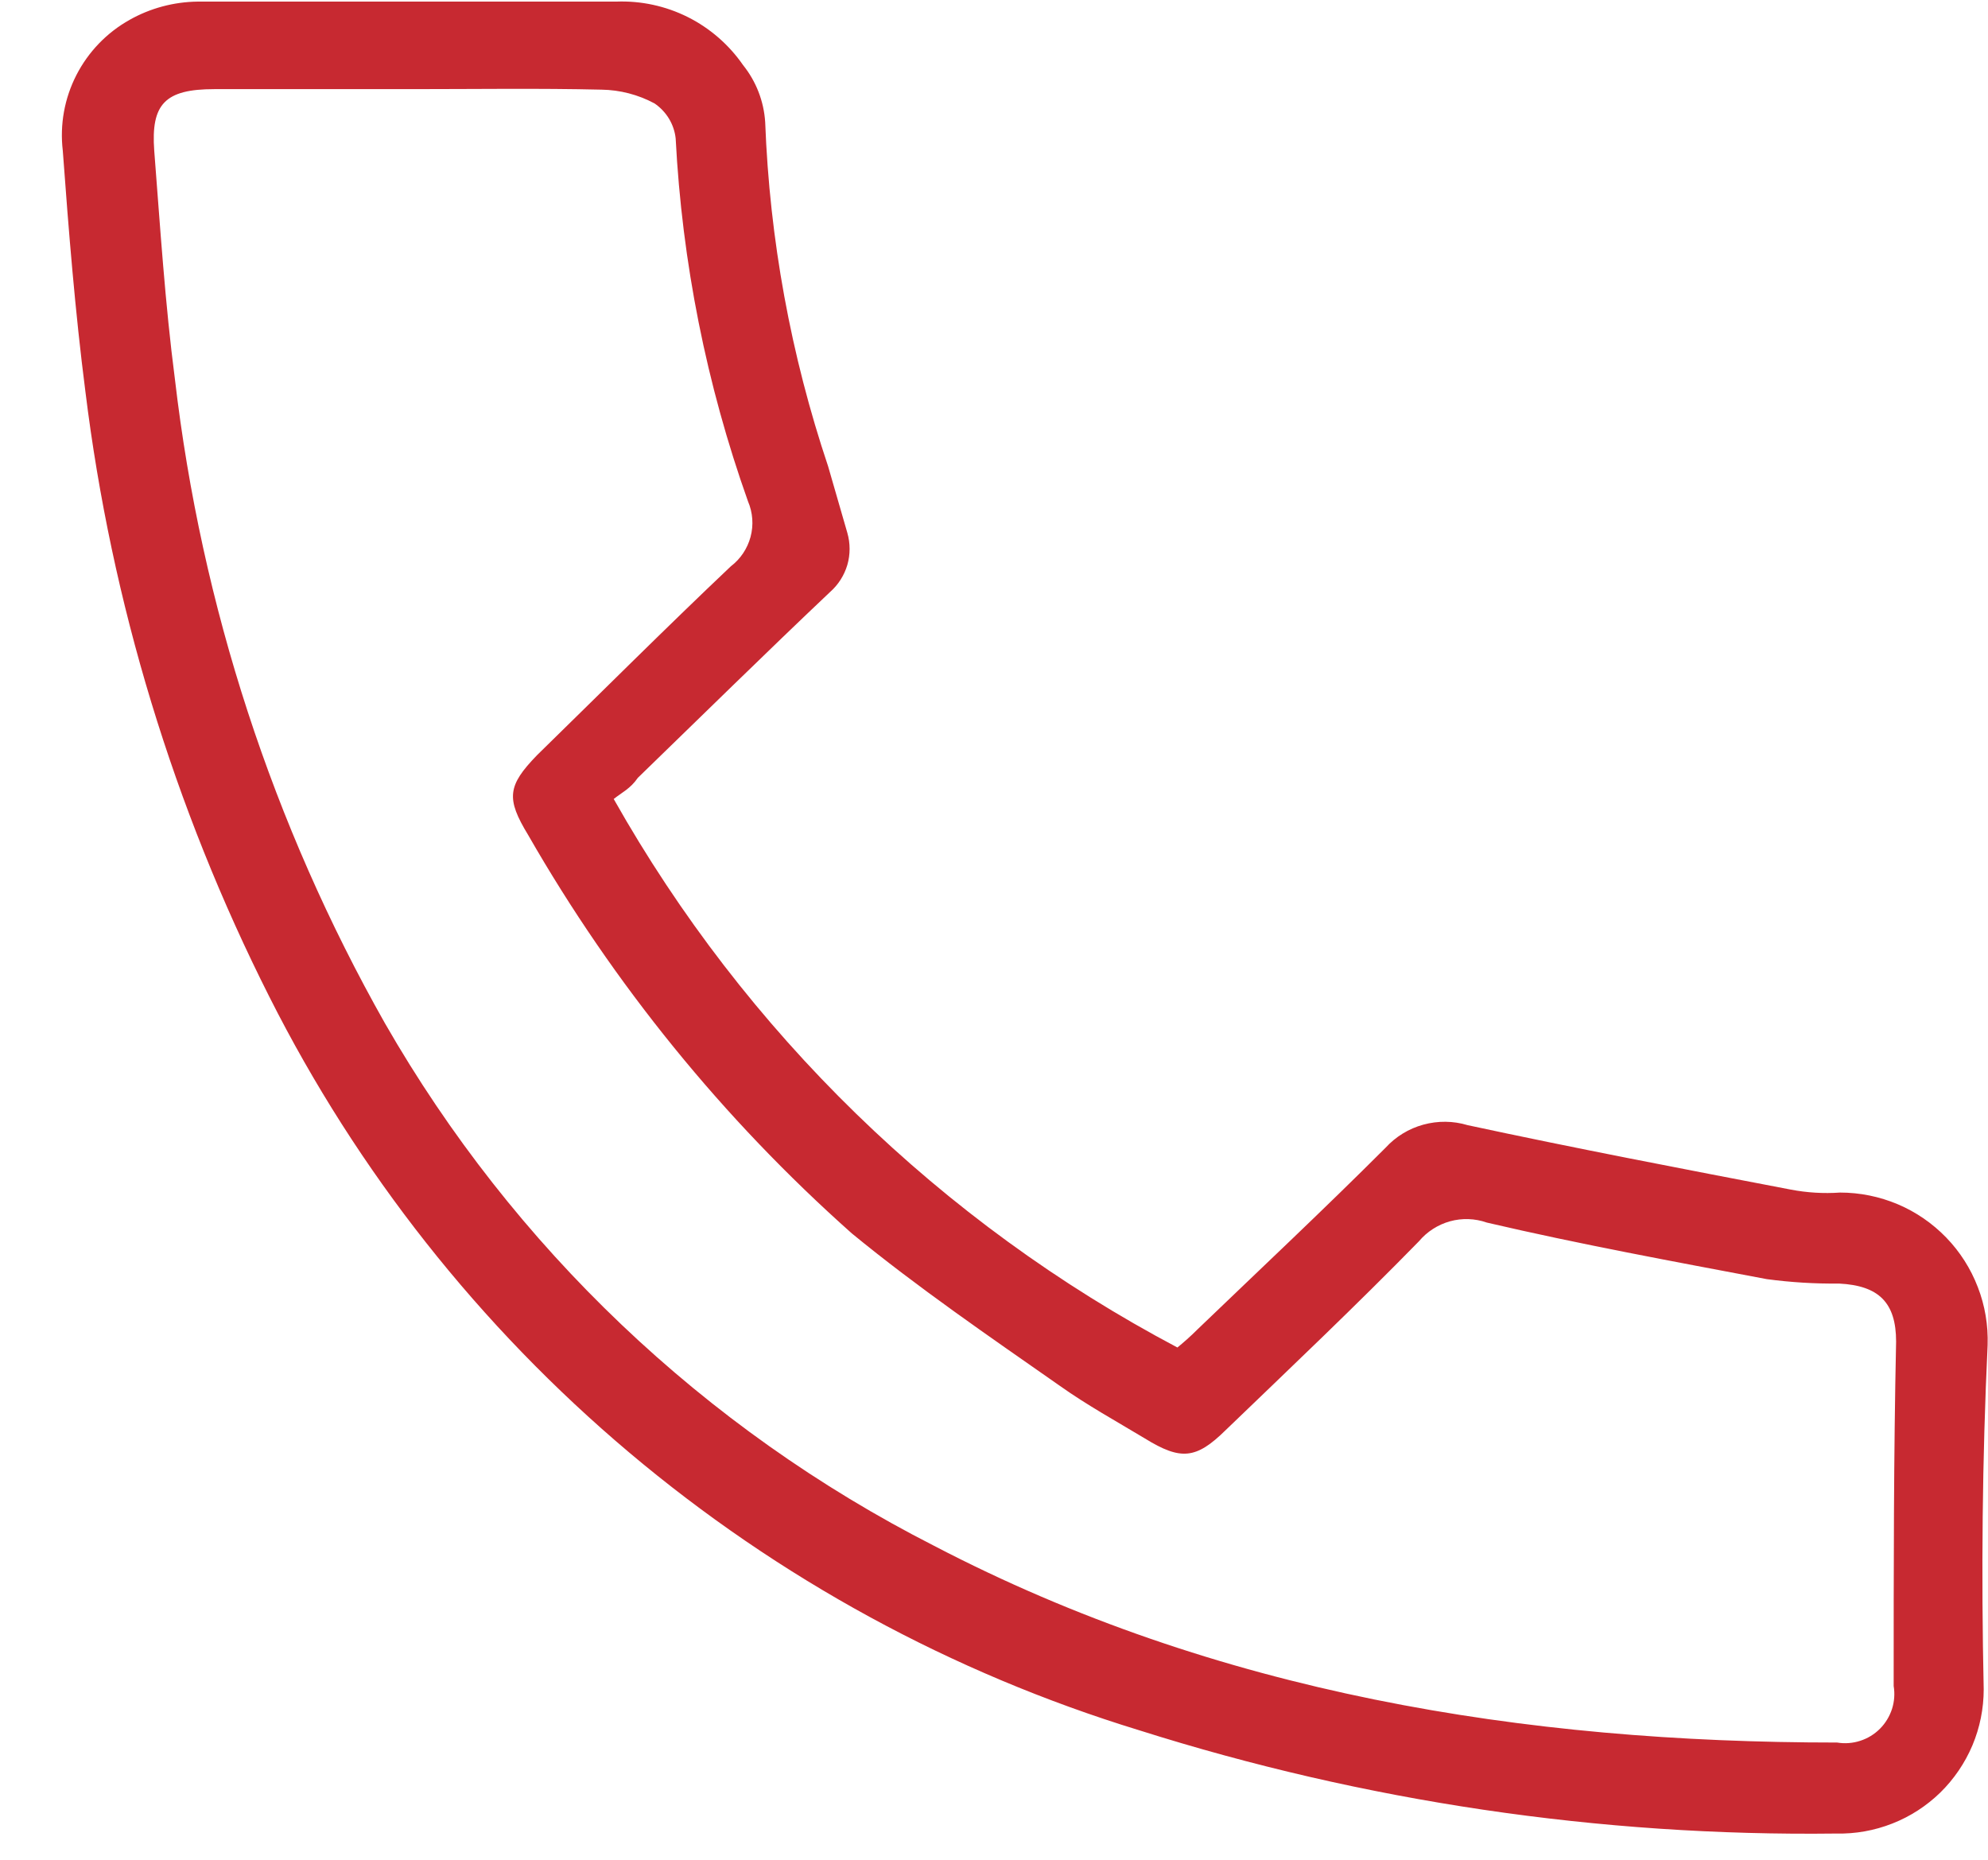 <svg width="31" height="29" viewBox="0 0 31 29" fill="none" xmlns="http://www.w3.org/2000/svg">
<path d="M9.57 12.459C11.62 16.093 14.671 19.062 18.36 21.012C18.445 20.943 18.568 20.836 18.675 20.728C19.657 19.785 20.646 18.857 21.605 17.898C21.764 17.724 21.968 17.599 22.195 17.537C22.422 17.475 22.661 17.477 22.886 17.545C24.558 17.905 26.246 18.228 27.926 18.55C28.178 18.598 28.436 18.614 28.693 18.596C29.002 18.596 29.307 18.658 29.592 18.778C29.876 18.898 30.133 19.075 30.348 19.297C30.563 19.519 30.73 19.781 30.841 20.07C30.953 20.358 31.004 20.665 30.994 20.974C30.91 22.753 30.894 24.541 30.933 26.343C30.933 26.643 30.873 26.94 30.757 27.216C30.64 27.492 30.47 27.742 30.256 27.952C30.041 28.161 29.787 28.326 29.508 28.435C29.229 28.545 28.931 28.598 28.632 28.591C24.946 28.637 21.276 28.093 17.762 26.98C14.847 26.088 12.142 24.614 9.811 22.649C7.48 20.683 5.572 18.266 4.2 15.543C2.708 12.586 1.737 9.395 1.332 6.108C1.171 4.858 1.071 3.6 0.979 2.349C0.931 1.944 1.005 1.534 1.191 1.171C1.377 0.808 1.666 0.508 2.022 0.309C2.345 0.127 2.709 0.03 3.08 0.025C5.259 0.025 7.468 0.025 9.608 0.025C9.995 0.01 10.379 0.093 10.725 0.266C11.07 0.439 11.367 0.697 11.587 1.015C11.791 1.269 11.911 1.579 11.932 1.904C12.001 3.732 12.332 5.54 12.914 7.274L13.213 8.309C13.26 8.473 13.26 8.646 13.213 8.809C13.165 8.971 13.072 9.118 12.945 9.23C11.932 10.189 10.943 11.163 9.946 12.129C9.831 12.298 9.693 12.36 9.57 12.459ZM6.41 1.39H3.341C2.574 1.39 2.352 1.621 2.405 2.349C2.498 3.538 2.574 4.735 2.728 5.916C3.14 9.448 4.253 12.862 6.003 15.957C8.005 19.446 10.979 22.277 14.563 24.103C18.974 26.404 23.768 27.172 28.647 27.172C28.767 27.192 28.891 27.183 29.007 27.145C29.123 27.108 29.228 27.044 29.315 26.957C29.401 26.871 29.465 26.765 29.503 26.649C29.54 26.533 29.549 26.41 29.529 26.29C29.529 24.487 29.529 22.692 29.567 20.92C29.567 20.314 29.299 20.046 28.678 20.015C28.3 20.019 27.924 19.996 27.55 19.946C26.093 19.67 24.628 19.401 23.185 19.064C23 18.999 22.8 18.992 22.611 19.044C22.422 19.097 22.253 19.205 22.127 19.355C21.145 20.36 20.125 21.326 19.112 22.301C18.652 22.753 18.414 22.776 17.854 22.431C17.409 22.163 16.949 21.91 16.527 21.61C15.43 20.843 14.31 20.076 13.283 19.233C11.275 17.448 9.571 15.349 8.235 13.019C7.89 12.452 7.913 12.252 8.373 11.777C9.378 10.795 10.375 9.798 11.396 8.831C11.547 8.716 11.655 8.554 11.704 8.371C11.753 8.187 11.739 7.993 11.664 7.818C11.016 5.996 10.636 4.089 10.536 2.158C10.524 2.048 10.488 1.943 10.431 1.849C10.374 1.755 10.297 1.675 10.207 1.613C9.952 1.476 9.668 1.402 9.378 1.398C8.404 1.375 7.407 1.39 6.41 1.39Z" fill="#C72931"/>
</svg>
